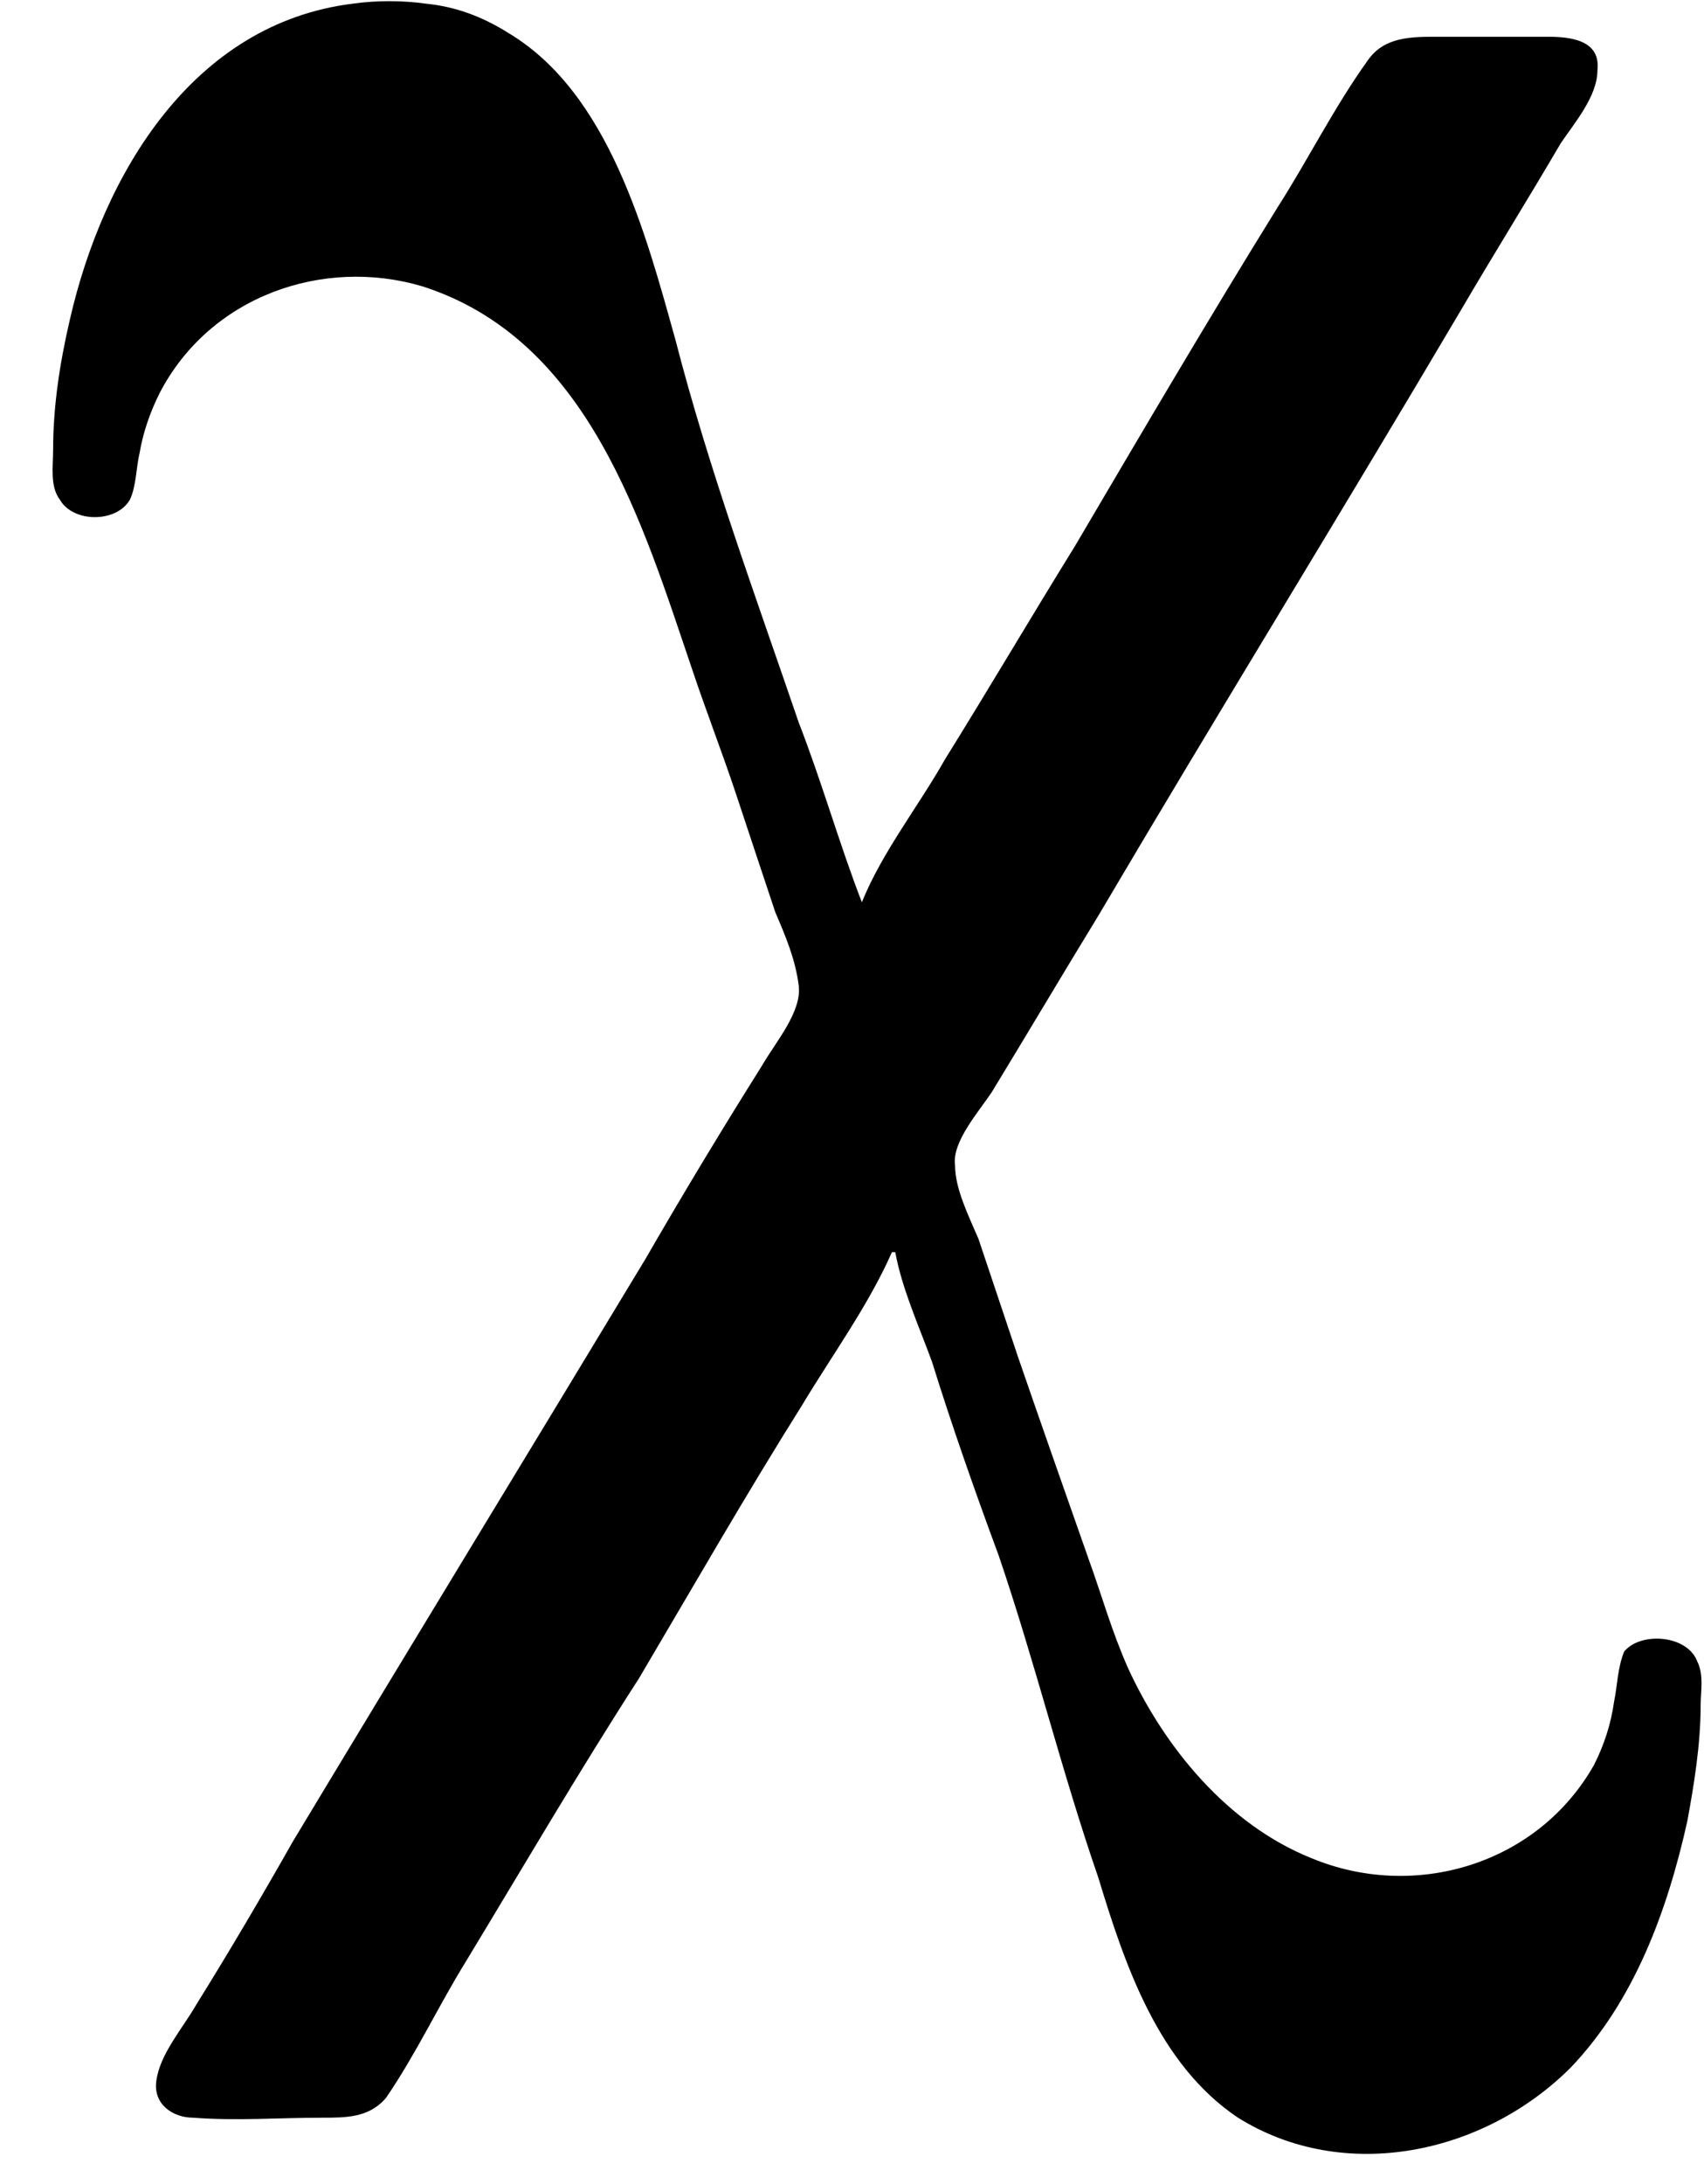 <?xml version='1.0' encoding='UTF-8'?>
<!-- This file was generated by dvisvgm 2.9.1 -->
<svg version='1.1' xmlns='http://www.w3.org/2000/svg' xmlns:xlink='http://www.w3.org/1999/xlink' viewBox='76.712 58.351 5.101 6.535'>
<defs>
<path id='g0-88' d='M2.67-.667H2.68C2.7-.558 2.75-.448 2.79-.339C2.849-.149 2.919 .05 2.989 .239C3.098 .558 3.178 .887 3.288 1.205C3.367 1.465 3.467 1.763 3.706 1.923C4.025 2.122 4.443 2.032 4.702 1.773C4.892 1.574 4.991 1.305 5.051 1.036C5.071 .927 5.091 .807 5.091 .687C5.091 .648 5.101 .598 5.081 .558C5.051 .478 4.912 .468 4.862 .528C4.842 .578 4.842 .628 4.832 .677C4.822 .747 4.802 .807 4.772 .867C4.603 1.166 4.234 1.275 3.925 1.146C3.676 1.046 3.487 .817 3.377 .578C3.328 .468 3.298 .359 3.258 .249C3.188 .05 3.118-.149 3.049-.349C3.009-.468 2.969-.588 2.929-.707C2.899-.777 2.859-.857 2.859-.927C2.849-.996 2.929-1.086 2.969-1.146C3.078-1.325 3.178-1.494 3.288-1.674C3.646-2.281 4.015-2.879 4.374-3.487C4.473-3.656 4.573-3.816 4.672-3.985C4.712-4.045 4.782-4.125 4.782-4.204C4.792-4.294 4.702-4.304 4.633-4.304C4.523-4.304 4.413-4.304 4.304-4.304C4.224-4.304 4.144-4.304 4.095-4.234C3.995-4.095 3.915-3.935 3.826-3.796C3.616-3.457 3.417-3.118 3.218-2.78C3.088-2.57 2.959-2.351 2.829-2.142C2.75-2.002 2.64-1.863 2.58-1.714C2.511-1.893 2.461-2.072 2.391-2.252C2.262-2.63 2.122-3.009 2.022-3.397C1.933-3.716 1.823-4.134 1.524-4.314C1.445-4.364 1.365-4.394 1.275-4.403C1.205-4.413 1.126-4.413 1.056-4.403C.578-4.344 .309-3.895 .209-3.457C.179-3.328 .159-3.198 .159-3.068C.159-3.019 .149-2.959 .179-2.919C.219-2.849 .349-2.849 .389-2.919C.408-2.959 .408-3.019 .418-3.059C.428-3.118 .448-3.178 .478-3.238C.628-3.527 .966-3.646 1.265-3.557C1.763-3.397 1.923-2.849 2.072-2.411C2.112-2.291 2.162-2.162 2.202-2.042S2.281-1.803 2.321-1.684C2.351-1.614 2.381-1.544 2.391-1.465S2.321-1.295 2.281-1.225C2.162-1.036 2.042-.837 1.933-.648C1.584-.07 1.225 .518 .877 1.096C.787 1.255 .687 1.425 .588 1.584C.548 1.654 .478 1.733 .468 1.813C.458 1.883 .518 1.923 .578 1.923C.707 1.933 .837 1.923 .966 1.923C1.036 1.923 1.106 1.923 1.156 1.863C1.245 1.733 1.315 1.584 1.395 1.455C1.564 1.176 1.733 .887 1.913 .608C2.072 .339 2.232 .06 2.401-.209C2.491-.359 2.6-.508 2.67-.667Z'/>
</defs>
<g id="Guides">
  <g id="H-reference" style="fill:#27AAE1;stroke:none;" transform="matrix(1 0 0 1 339 696)">
   <path d="M 54.932 0 L 57.666 0 L 30.566 -70.459 L 28.076 -70.459 L 0.977 0 L 3.662 0 L 12.94 -24.463 L 45.703 -24.463 Z M 29.199 -67.09 L 29.443 -67.09 L 44.824 -26.709 L 13.818 -26.709 Z"/>
  </g>
  <line id="Baseline-S" style="fill:none;stroke:#27AAE1;opacity:1;stroke-width:0.577;" x1="263" x2="3036" y1="696" y2="696"/>
  <line id="Capline-S" style="fill:none;stroke:#27AAE1;opacity:1;stroke-width:0.577;" x1="263" x2="3036" y1="625.541" y2="625.541"/>
  <g id="H-reference" style="fill:#27AAE1;stroke:none;" transform="matrix(1 0 0 1 339 1126)">
   <path d="M 54.932 0 L 57.666 0 L 30.566 -70.459 L 28.076 -70.459 L 0.977 0 L 3.662 0 L 12.94 -24.463 L 45.703 -24.463 Z M 29.199 -67.09 L 29.443 -67.09 L 44.824 -26.709 L 13.818 -26.709 Z"/>
  </g>
  <line id="Baseline-M" style="fill:none;stroke:#27AAE1;opacity:1;stroke-width:0.577;" x1="263" x2="3036" y1="1126" y2="1126"/>
  <line id="Capline-M" style="fill:none;stroke:#27AAE1;opacity:1;stroke-width:0.577;" x1="263" x2="3036" y1="1055.54" y2="1055.54"/>
  <g id="H-reference" style="fill:#27AAE1;stroke:none;" transform="matrix(1 0 0 1 339 1556)">
   <path d="M 54.932 0 L 57.666 0 L 30.566 -70.459 L 28.076 -70.459 L 0.977 0 L 3.662 0 L 12.94 -24.463 L 45.703 -24.463 Z M 29.199 -67.09 L 29.443 -67.09 L 44.824 -26.709 L 13.818 -26.709 Z"/>
  </g>
  <line id="Baseline-L" style="fill:none;stroke:#27AAE1;opacity:1;stroke-width:0.577;" x1="263" x2="3036" y1="1556" y2="1556"/>
  <line id="Capline-L" style="fill:none;stroke:#27AAE1;opacity:1;stroke-width:0.577;" x1="263" x2="3036" y1="1485.54" y2="1485.54"/>
  <rect height="119.336" id="left-margin" style="fill:#00AEEF;stroke:none;opacity:0.4;" width="12.451" x="1394.06" y="1030.79"/>
  <rect height="119.336" id="right-margin" style="fill:#00AEEF;stroke:none;opacity:0.4;" width="12.451" x="1493.18" y="1030.79"/>
</g>
<g id='Regular-M'>
<use x='76.712' y='62.765' xlink:href='#g0-88'/>
</g>
</svg>